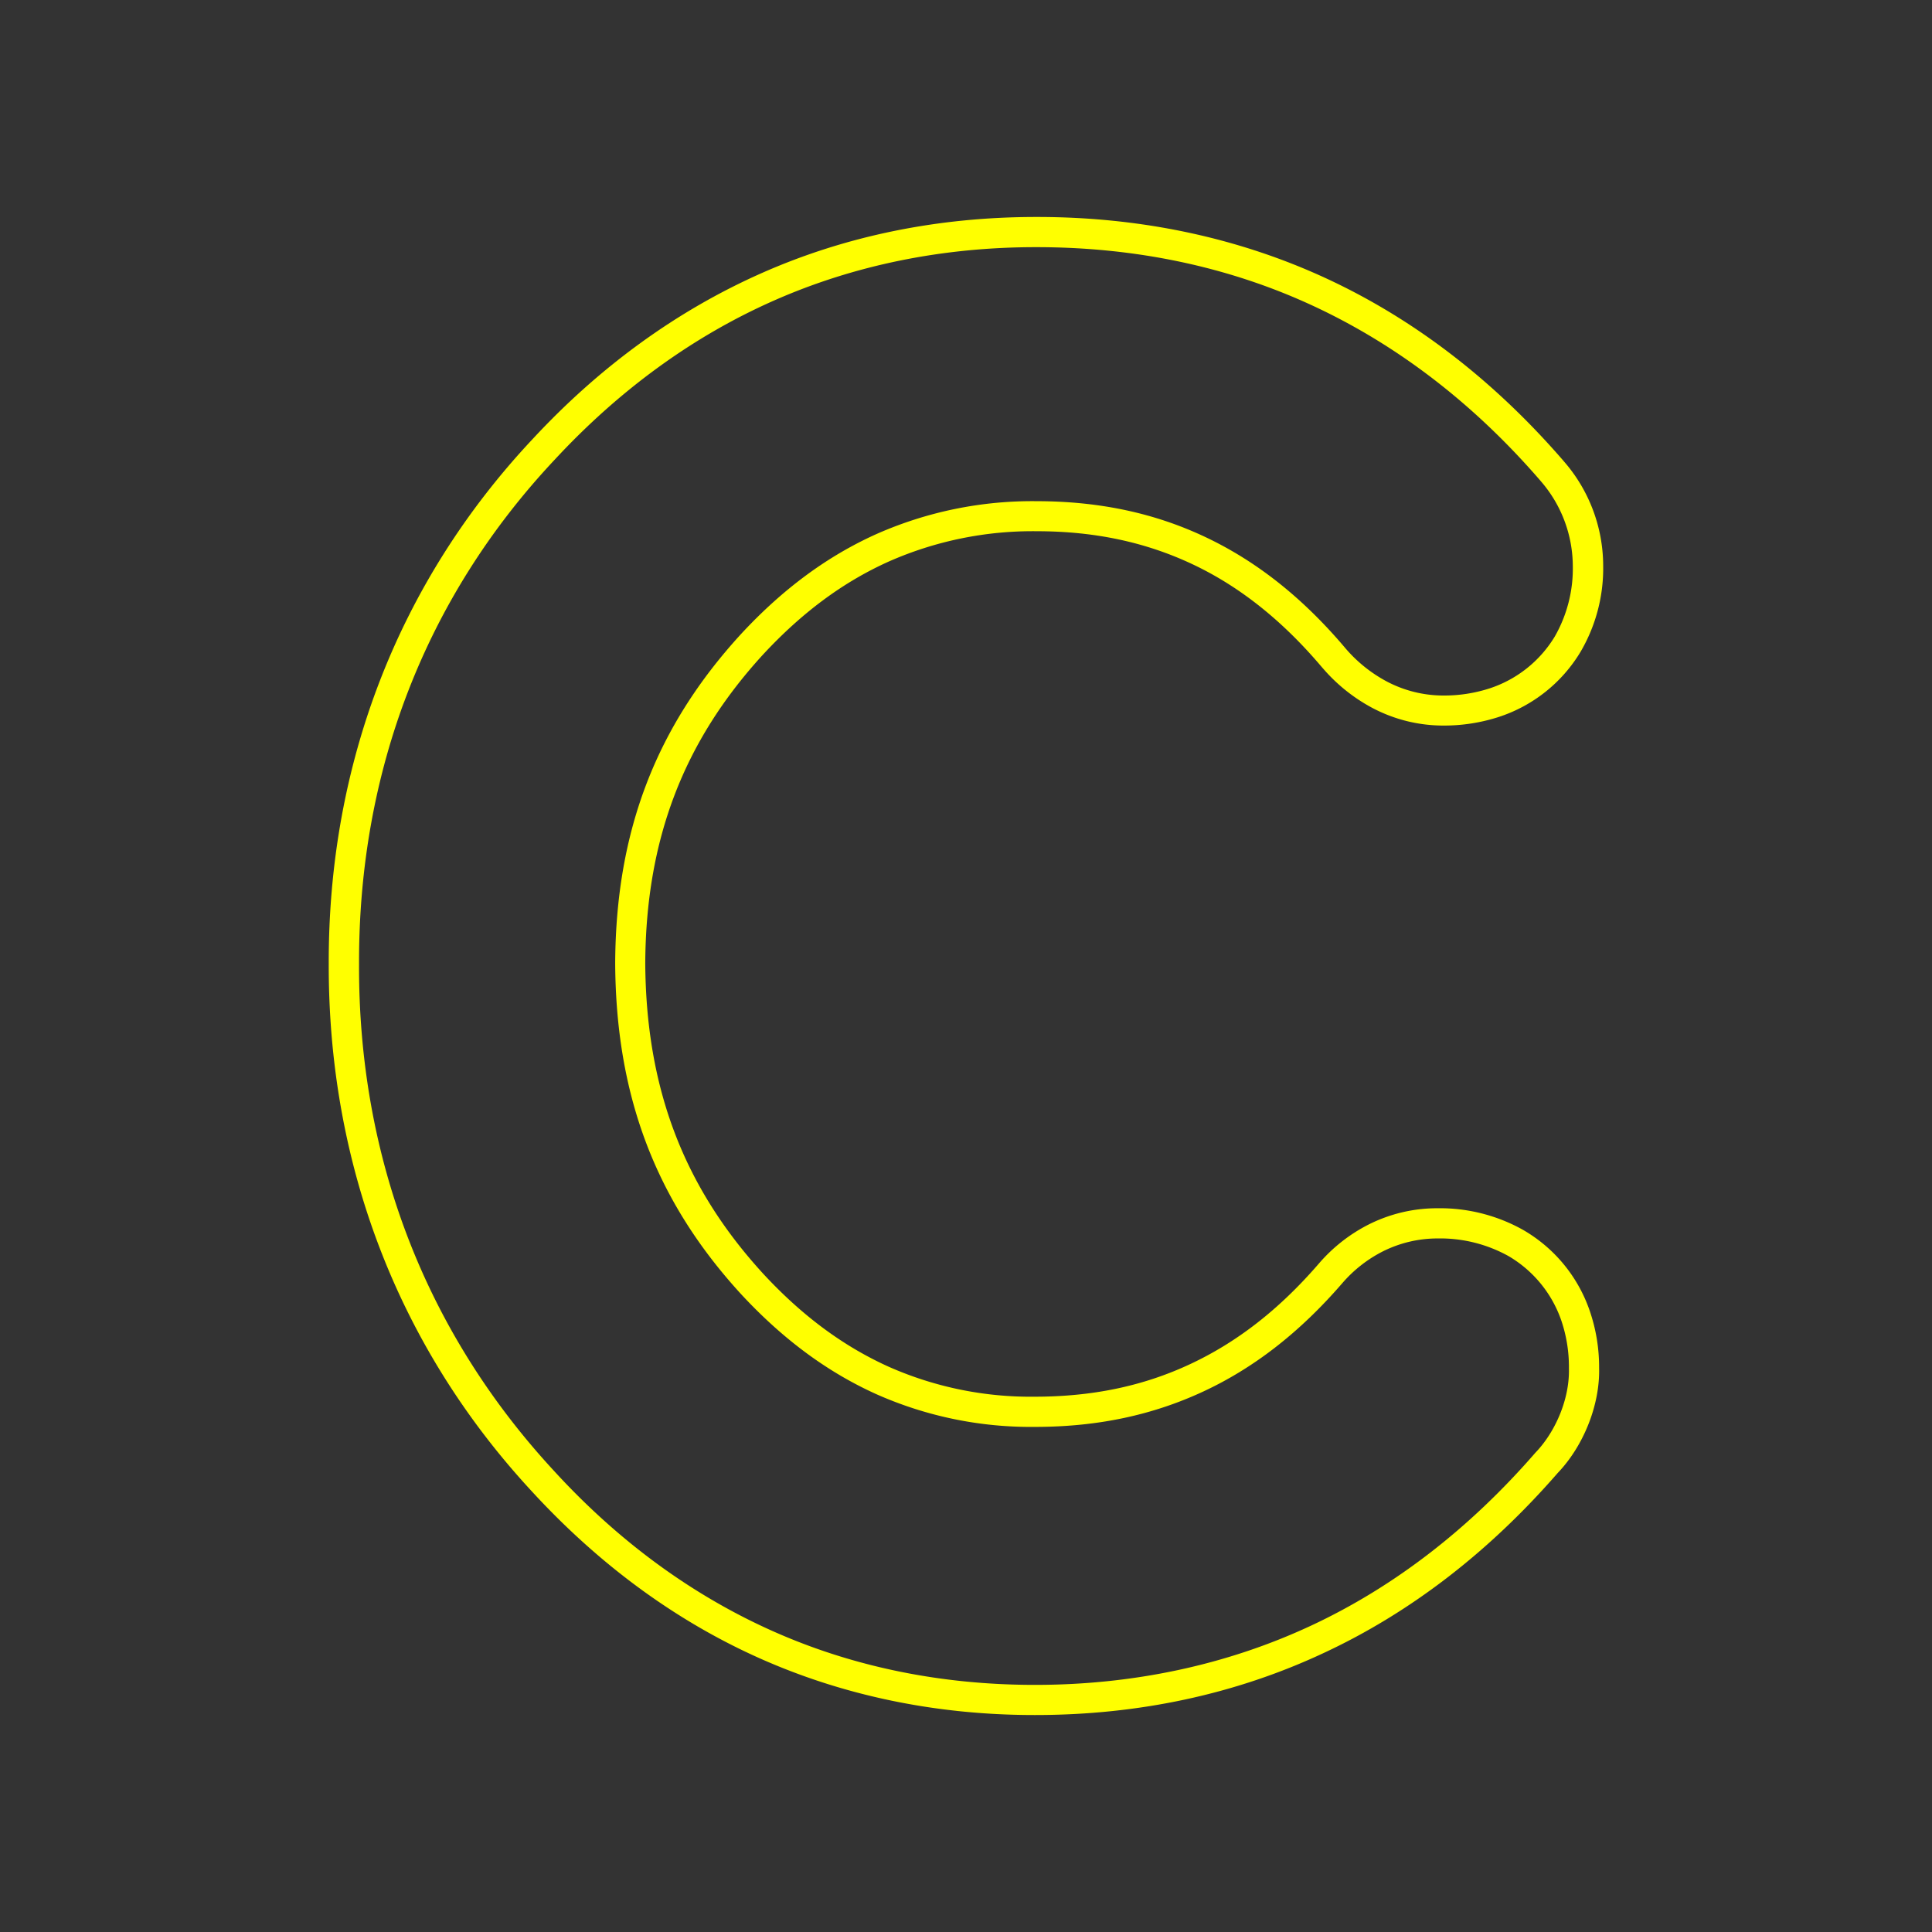 <svg id="Layer_1" data-name="Layer 1" xmlns="http://www.w3.org/2000/svg" viewBox="0 0 512 512"><rect x="0" y="0" width="512" height="512" fill="#333333" stroke="none"/><defs><style>.cls-1{isolation:isolate;}.cls-2{fill:#ff0;}</style></defs><g class="cls-1"><path class="cls-2" d="M389.44,369.63l.05-.06-.05.06Z"/><path class="cls-2" d="M403.57,325.9a45.1,45.1,0,0,0-22.68-5.7h-.2a40.33,40.33,0,0,0-17.89,4.26,43.15,43.15,0,0,0-13.2,10.3l-.27.31c-10.4,12-21.53,20.65-34,26.47s-25.88,8.59-41.1,8.6a92.82,92.82,0,0,1-38.69-7.93c-12.06-5.44-23-13.53-33.34-24.72-21.12-23.08-31-49.23-31.2-82.23.17-32.71,10.08-58.7,31.17-81.75,10.38-11.2,21.32-19.3,33.44-24.73a94.32,94.32,0,0,1,39.12-8c15.35,0,28.87,2.89,41.32,8.76s23.8,14.9,34.24,27.24l.16.18.35.4a45.54,45.54,0,0,0,12.76,10.18,40.24,40.24,0,0,0,18.7,4.74h.17A47,47,0,0,0,397.19,190a39.6,39.6,0,0,0,21.67-17.26,43.73,43.73,0,0,0,6-22.8,42.2,42.2,0,0,0-10.47-27.74l-.08-.1c-18.37-21.24-39.48-37.49-62.75-48.28S302.41,57.5,274.88,57.5h-.28c-26,0-50.46,5-72.78,14.89s-42.72,24.62-60.7,44c-35.5,37.84-54.16,86-54,139.1C87,308.56,105.48,356.8,140.67,394.93c17.92,19.58,38.3,34.55,60.55,44.49s46.84,15.08,72.86,15.08h.28c27.38,0,53.06-5.51,76.31-16.38,23-10.69,43.86-26.75,62.11-47.73,6.93-7.24,11.24-18.14,11-27.85a46,46,0,0,0-2.45-15.06A39.58,39.58,0,0,0,403.57,325.9ZM406.88,385c-17.31,19.93-37.26,35.49-59.58,45.88s-47.12,15.65-73.09,15.63c-24.68,0-48.19-4.73-69.72-14.38s-41-24.05-57.91-42.59c-34-36.86-51.61-83-51.43-134C95,204.42,112.69,158.35,147,121.82,164,103.48,183.49,89.21,205,79.7s45-14.22,69.69-14.2c26.13,0,50.91,5.13,73.44,15.62s42.69,26.13,60.08,46.25l.07.09a34.49,34.49,0,0,1,8.53,22.42A36.27,36.27,0,0,1,412,168.74a31.72,31.72,0,0,1-17.21,13.68,39.08,39.08,0,0,1-12.34,1.9,32.16,32.16,0,0,1-15.07-3.79,37.77,37.77,0,0,1-10.58-8.45l-.2-.23-.16-.19c-11.42-13.49-23.63-23-36.93-29.3s-27.92-9.52-44.74-9.54a102,102,0,0,0-42.39,8.66c-12.82,5.74-24.74,14.38-36.05,26.6-22.45,24.53-33.12,52.08-33.3,87.14.18,35.46,10.89,63.18,33.3,87.67,11.33,12.24,23.23,20.88,36,26.62a100.69,100.69,0,0,0,42,8.63c16.69,0,31.21-3.18,44.48-9.34s25.42-15.47,36.83-28.65l-.19.21.28-.31a35.25,35.25,0,0,1,10.76-8.43,32.42,32.42,0,0,1,14.48-3.42,37.35,37.35,0,0,1,18.81,4.68A31.8,31.8,0,0,1,413.78,350a38.29,38.29,0,0,1,2,12.62C416,370.73,412.19,379.51,406.88,385Z"/></g></svg>